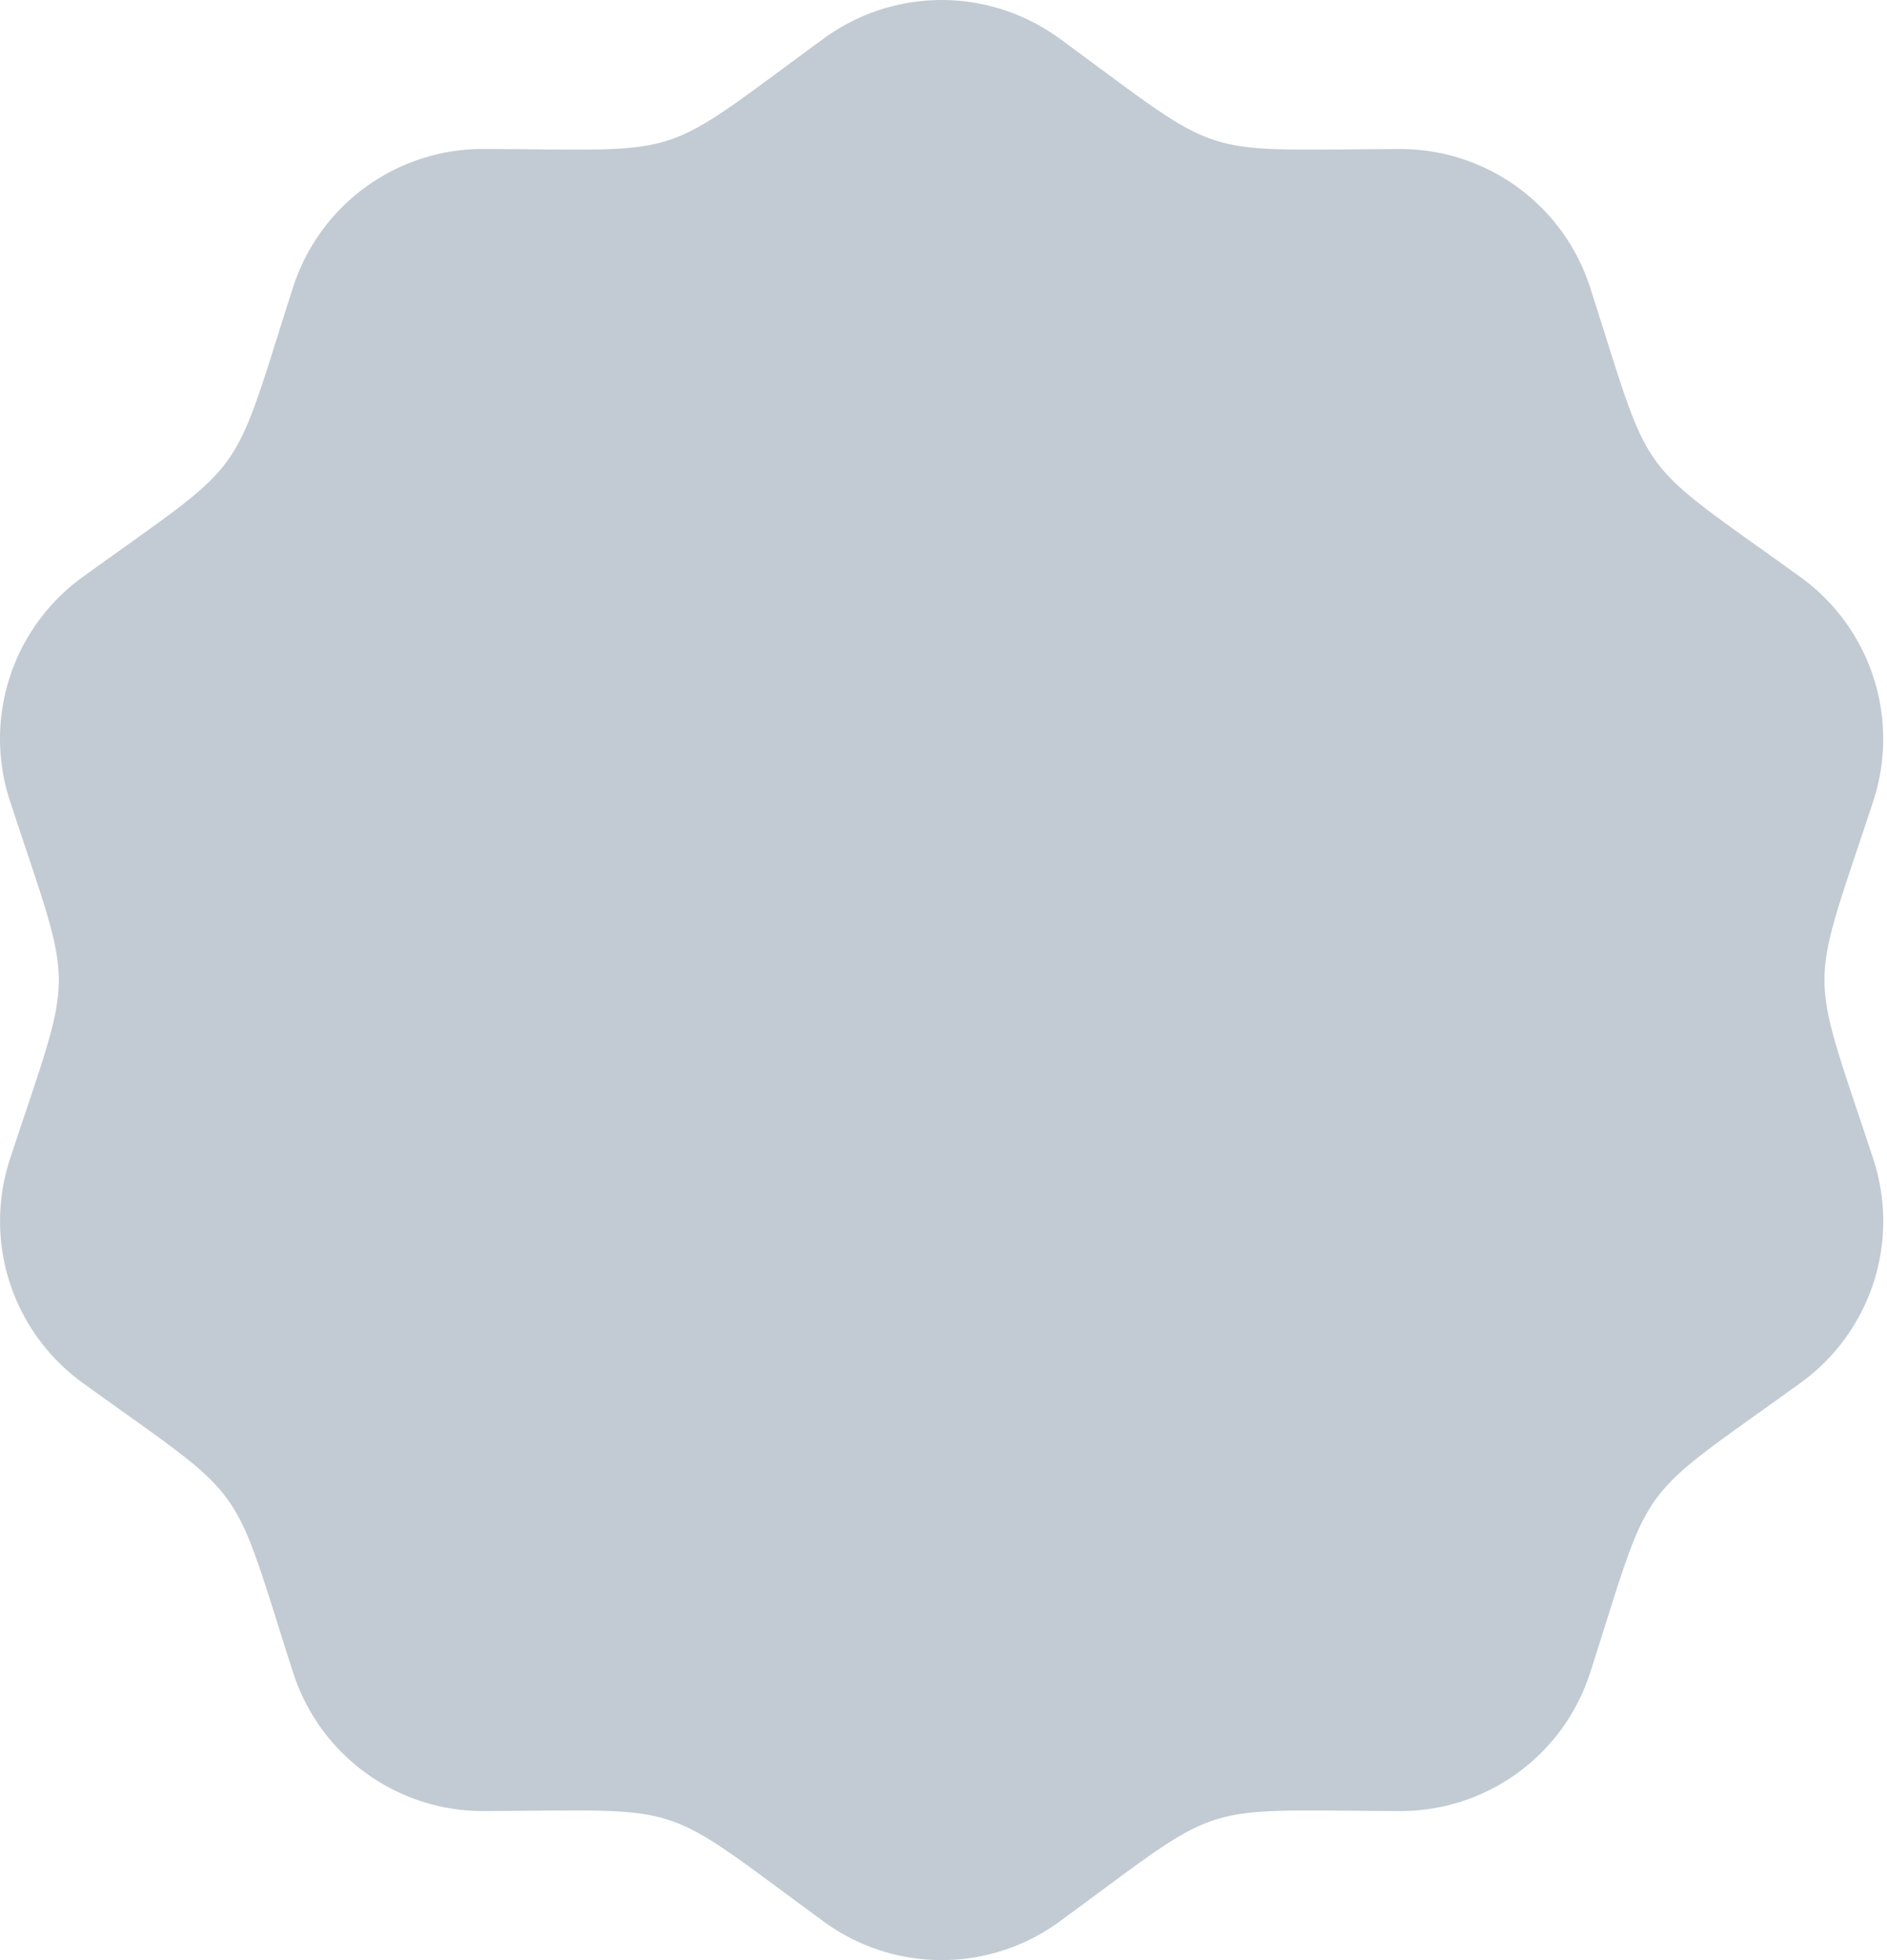 <svg xmlns="http://www.w3.org/2000/svg" width="52" height="54" viewBox="0 0 52 54">
    <path fill="#C2CBD3" fill-rule="evenodd" d="M22.702 1.06a5.503 5.503 0 0 1 6.493 0c4.633 3.388 3.634 3.064 9.374 3.046a5.497 5.497 0 0 1 5.251 3.816c1.755 5.461 1.14 4.617 5.792 7.974a5.5 5.5 0 0 1 2.009 6.177c-1.787 5.438-1.796 4.394 0 9.854a5.49 5.49 0 0 1-2.01 6.175c-4.65 3.357-4.034 2.513-5.79 7.976a5.494 5.494 0 0 1-5.252 3.816c-5.742-.018-4.743-.342-9.374 3.046a5.503 5.503 0 0 1-6.493 0c-4.633-3.386-3.636-3.066-9.374-3.046a5.497 5.497 0 0 1-5.251-3.816c-1.755-5.468-1.15-4.624-5.794-7.977a5.497 5.497 0 0 1-2.007-6.174c1.789-5.438 1.795-4.394 0-9.854a5.5 5.5 0 0 1 2.005-6.179c4.64-3.35 4.038-2.5 5.793-7.974a5.494 5.494 0 0 1 5.252-3.816c5.726.018 4.716.362 9.376-3.044"/>
</svg>
